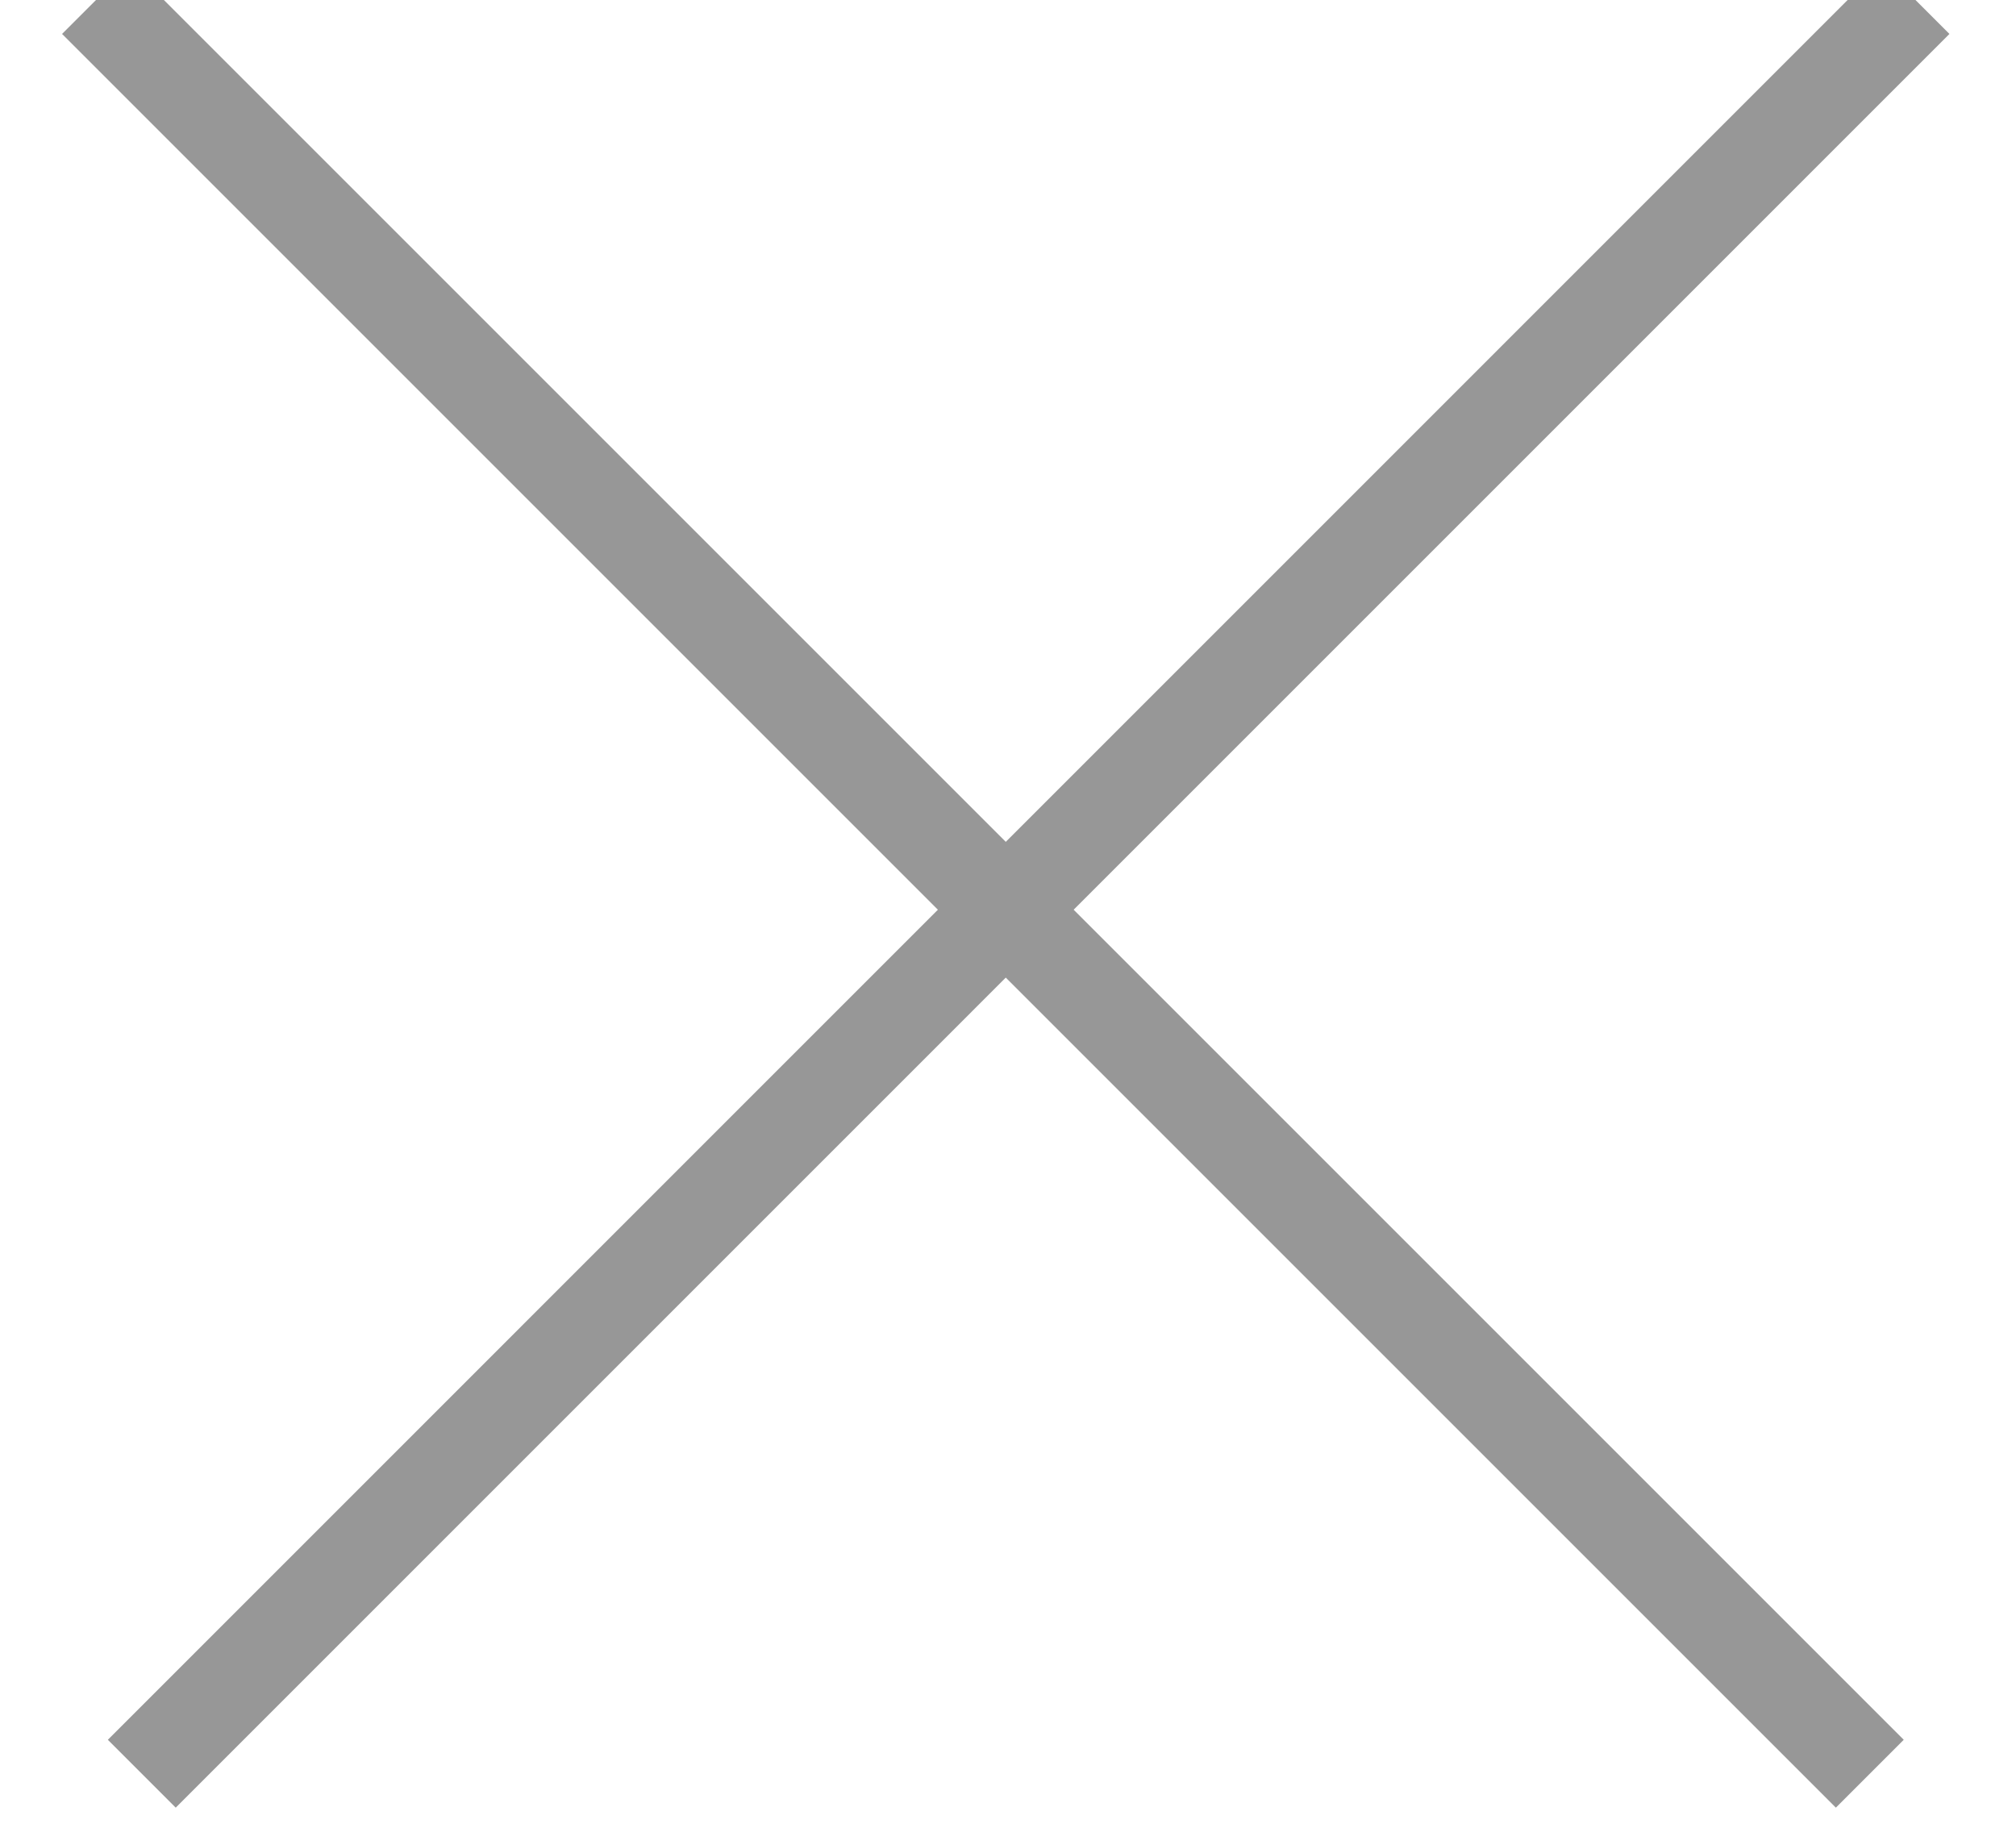 <?xml version="1.0" encoding="UTF-8"?>
<svg width="21px" height="19px" viewBox="0 0 21 19" version="1.1" xmlns="http://www.w3.org/2000/svg" xmlns:xlink="http://www.w3.org/1999/xlink">
    <!-- Generator: Sketch 54.1 (76490) - https://sketchapp.com -->
    <title>close_btn</title>
    <desc>Created with Sketch.</desc>
    <g id="Page-1" stroke="none" stroke-width="1" fill="none" fill-rule="evenodd">
        <g id="Scene-1-Copy-12" transform="translate(-702, -610)" stroke="#979797">
            <g id="Group-2-Copy" transform="translate(18, 598)">
                <g id="close_btn" transform="translate(685, 12)">
                    <path d="M0,0 L18.477,18.477" id="Path-6"></path>
                    <path d="M18.953,0 L0.477,18.477" id="Path-6-Copy"></path>
                </g>
            </g>
        </g>
    </g>
</svg>